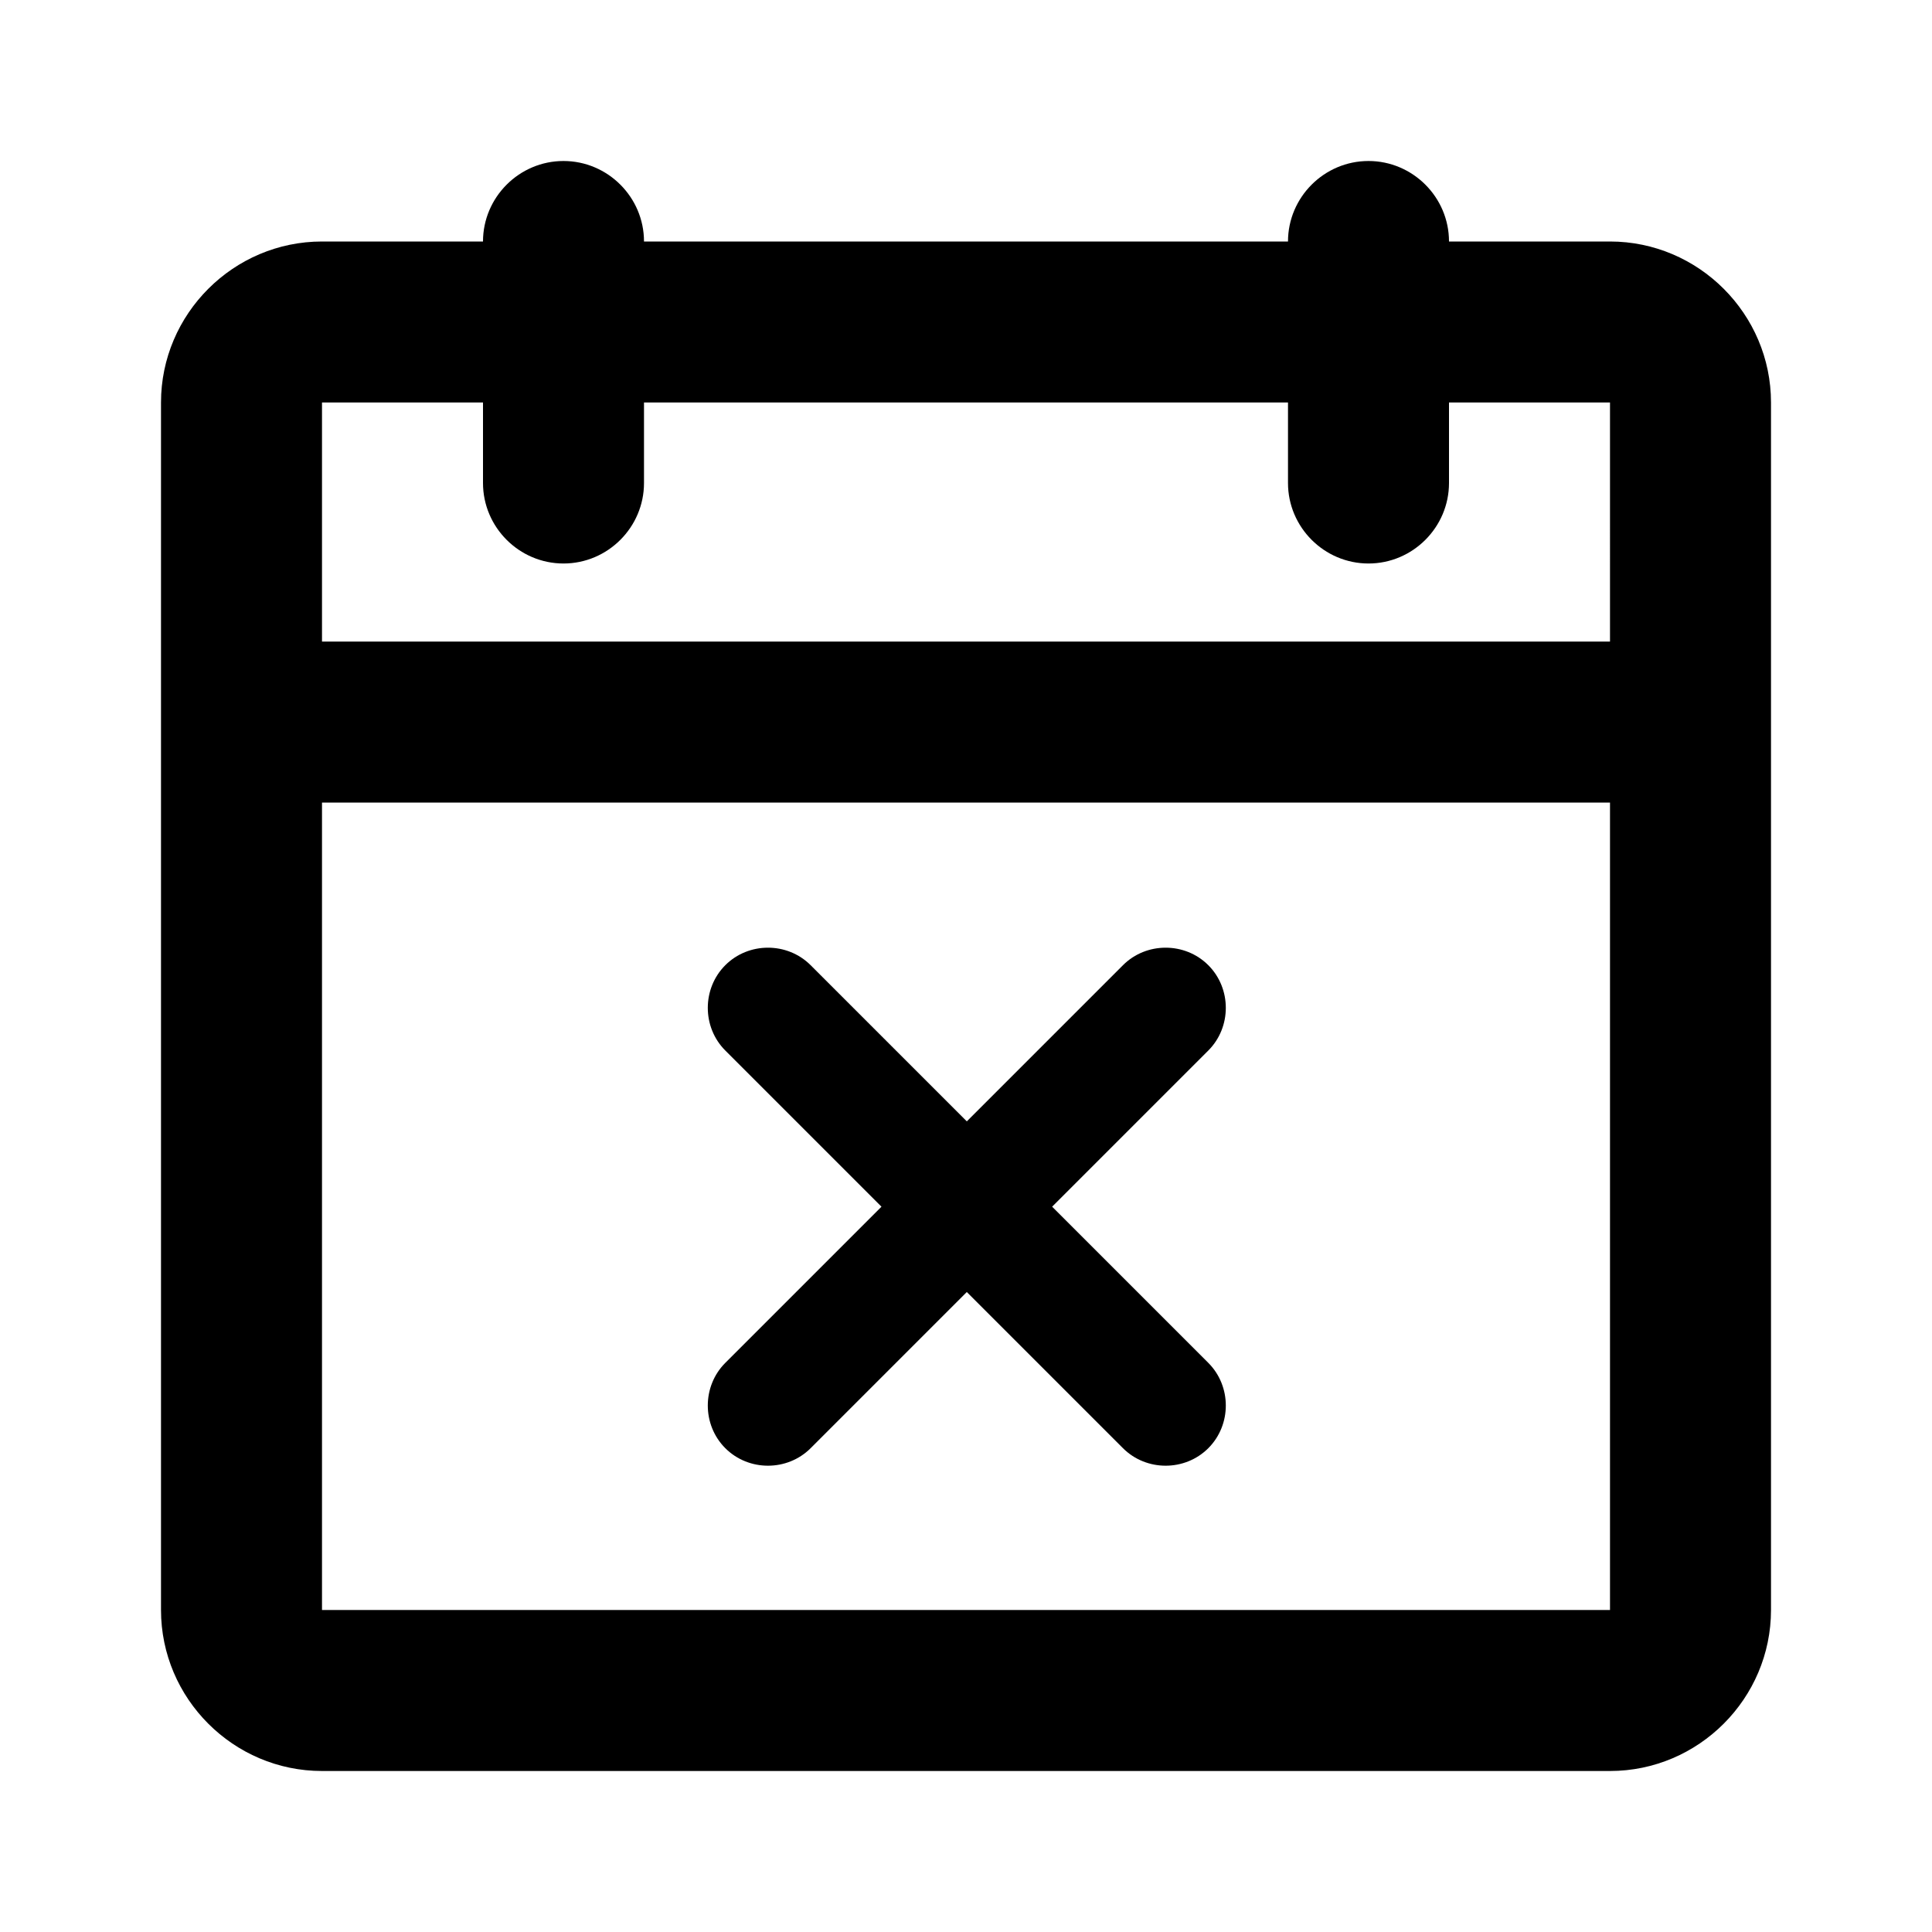<svg xmlns="http://www.w3.org/2000/svg" width="24" height="24" fill="currentColor" class="mi-outline mi-calendar-cancel" viewBox="0 0 24 24">
  <path d="M20 3h-2c0-.55-.45-1-1-1s-1 .45-1 1H8c0-.55-.45-1-1-1s-1 .45-1 1H4c-1.1 0-2 .9-2 2v15c0 1.1.9 2 2 2h16c1.1 0 2-.9 2-2V5c0-1.1-.9-2-2-2m0 17H4V9.97h16zm0-12.03H4V5h2v1c0 .55.45 1 1 1s1-.45 1-1V5h8v1c0 .55.45 1 1 1s1-.45 1-1V5h2zm-4.99 4.02c.29.29.29.77 0 1.06l-1.94 1.94 1.94 1.94c.29.29.29.77 0 1.06s-.77.29-1.06 0l-1.94-1.94-1.94 1.94c-.29.29-.77.29-1.06 0s-.29-.77 0-1.06l1.94-1.94-1.94-1.94c-.29-.29-.29-.77 0-1.06s.77-.29 1.06 0l1.94 1.94 1.94-1.94c.29-.29.77-.29 1.06 0"/>
</svg>